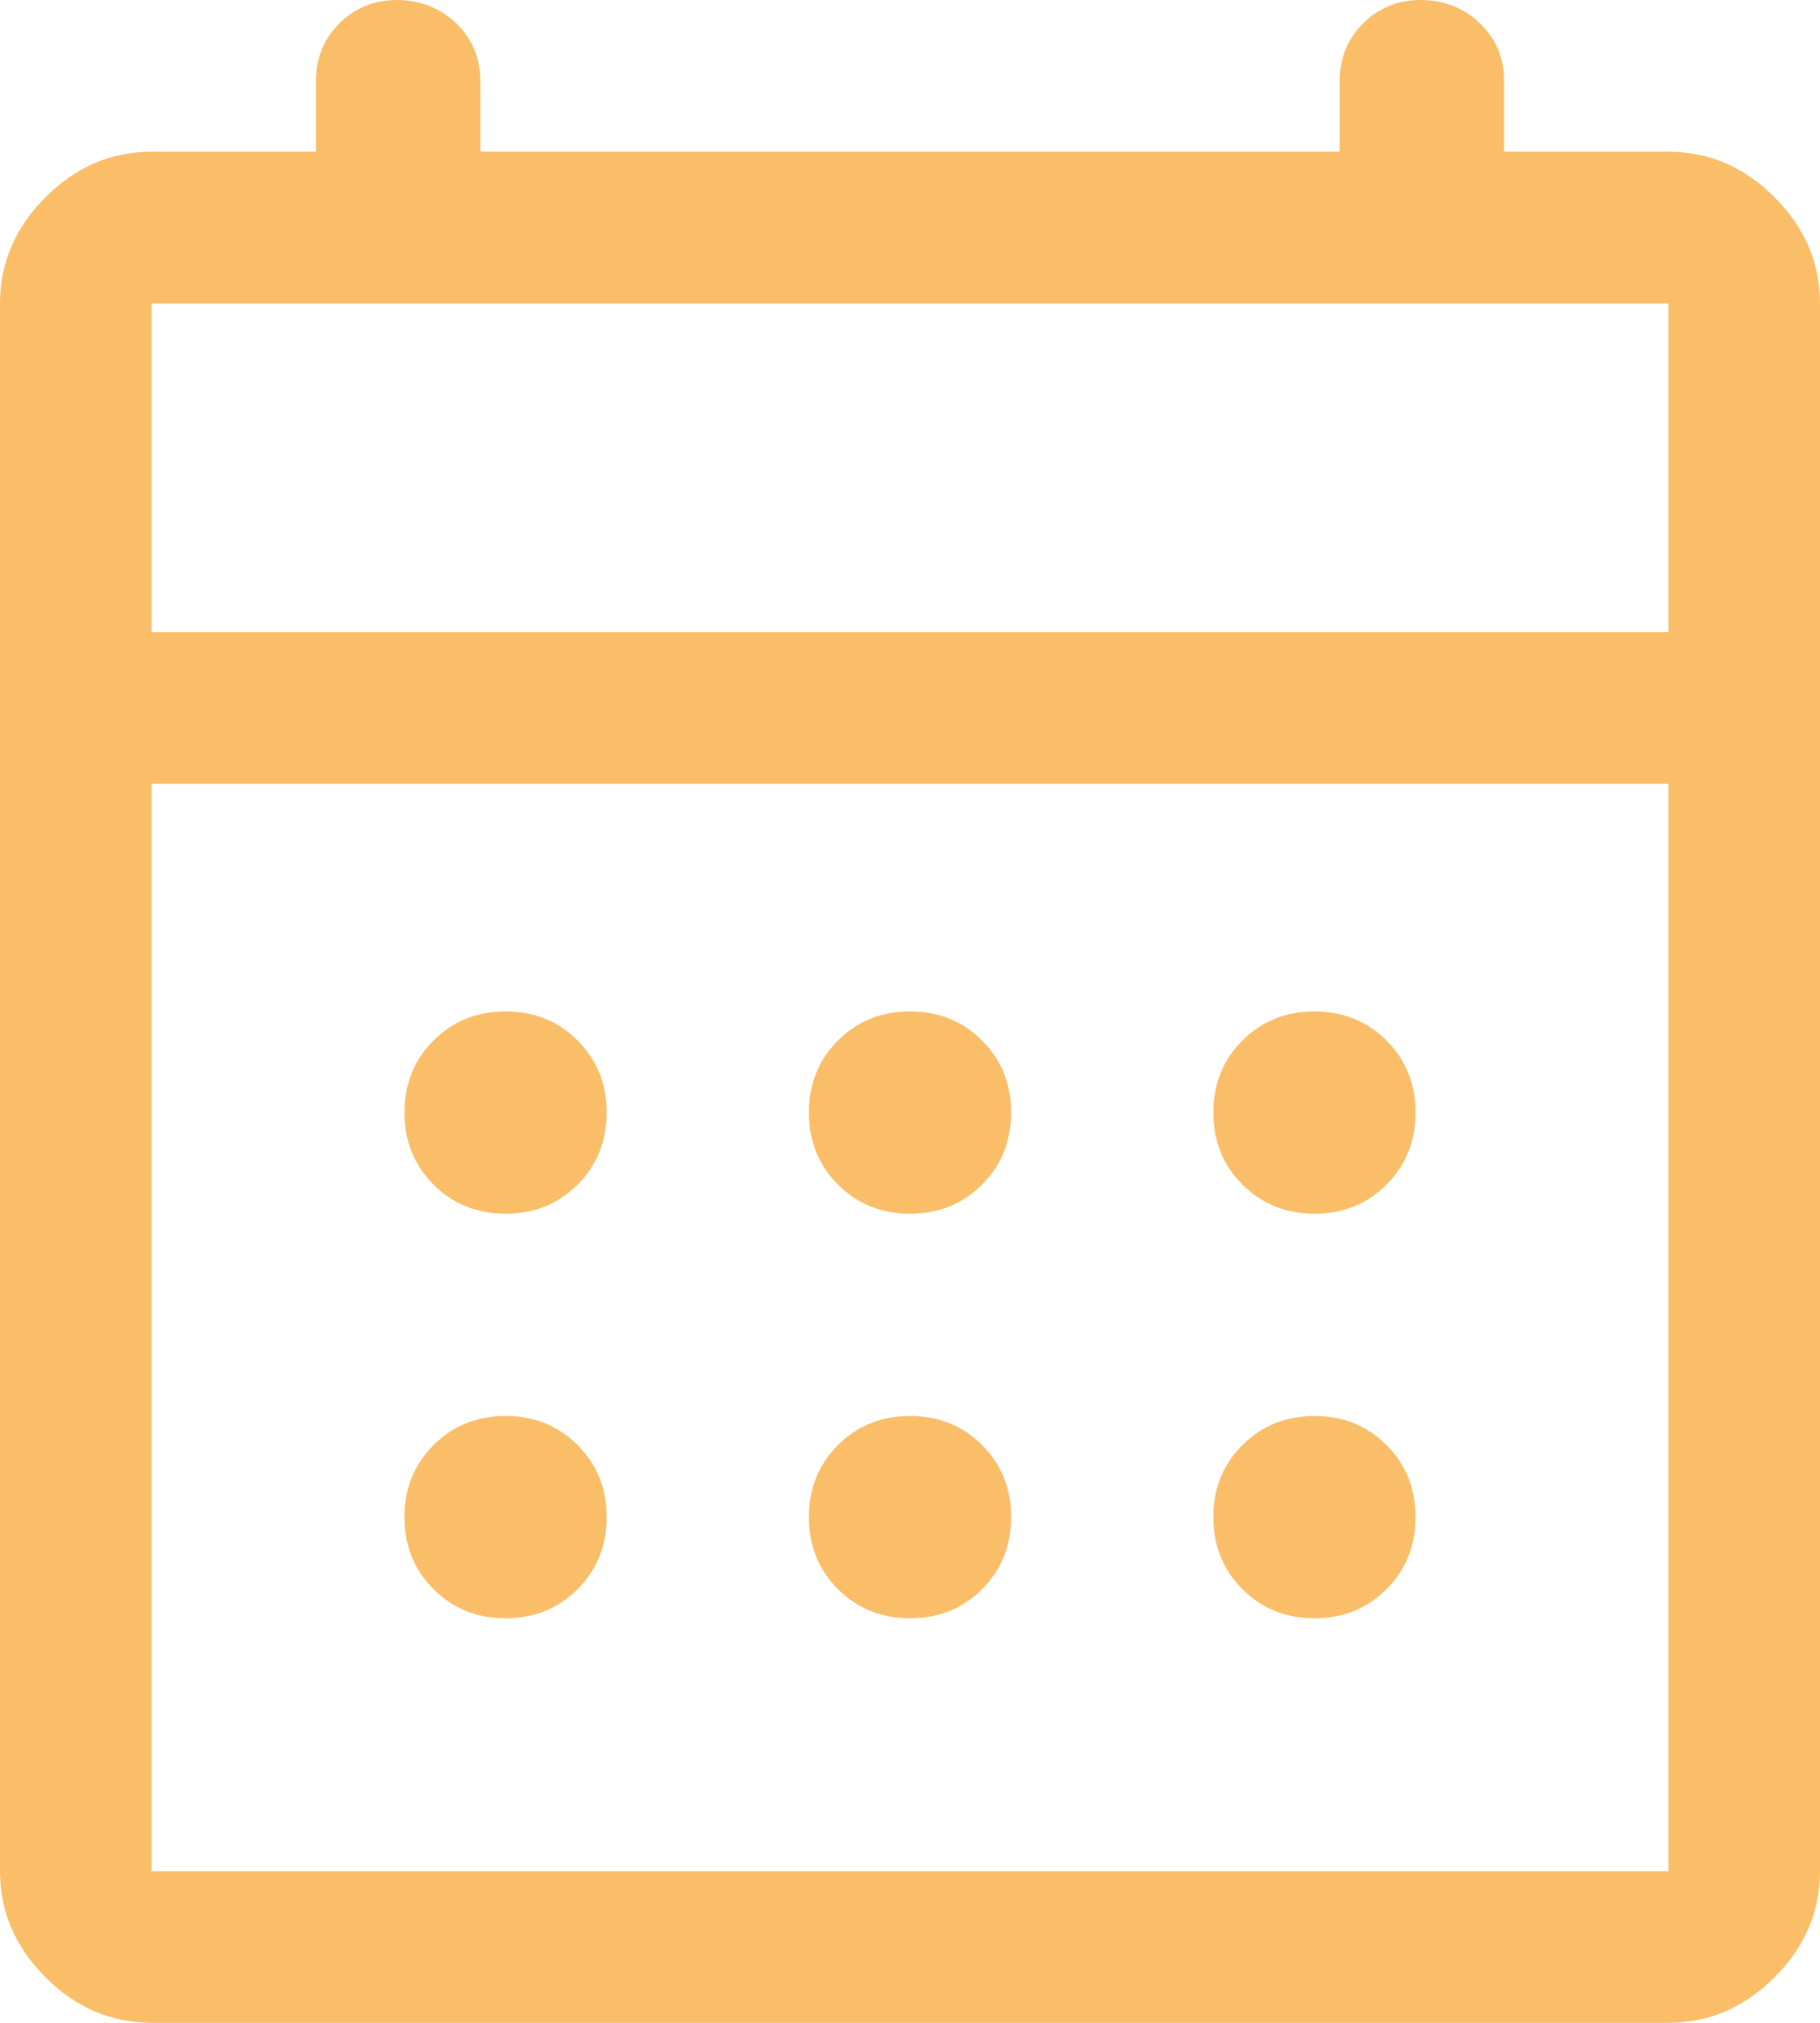 <?xml version="1.0" encoding="UTF-8"?>
<svg id="Camada_2" data-name="Camada 2" xmlns="http://www.w3.org/2000/svg" viewBox="0 0 57.6 64">
  <defs>
    <style>
      .cls-1 {
        fill: #fabe69;
      }
    </style>
  </defs>
  <g id="Camada_1-2" data-name="Camada 1">
    <path class="cls-1" d="M4.8,64c-1.28,0-2.4-.48-3.36-1.44s-1.44-2.08-1.44-3.36V9.6c0-1.28.48-2.4,1.44-3.36.96-.96,2.08-1.44,3.36-1.44h5.2v-2.24c0-.73.25-1.33.74-1.82.49-.49,1.1-.74,1.82-.74s1.37.25,1.88.74c.51.49.76,1.1.76,1.82v2.24h27.2v-2.24c0-.73.25-1.33.74-1.82.49-.49,1.1-.74,1.82-.74s1.38.25,1.88.74c.51.49.76,1.1.76,1.82v2.24h5.2c1.28,0,2.4.48,3.36,1.44.96.96,1.44,2.08,1.44,3.36v49.6c0,1.28-.48,2.4-1.44,3.36s-2.08,1.44-3.36,1.44H4.8ZM4.8,59.2h48V24.8H4.8v34.4ZM4.8,20h48v-10.4H4.8v10.4ZM4.8,20v-10.4,10.4ZM28.8,38.4c-.91,0-1.67-.31-2.28-.92-.61-.61-.92-1.37-.92-2.28s.31-1.67.92-2.28c.61-.61,1.37-.92,2.28-.92s1.67.31,2.28.92c.61.61.92,1.37.92,2.28s-.31,1.67-.92,2.28c-.61.61-1.37.92-2.28.92ZM16,38.4c-.91,0-1.67-.31-2.28-.92-.61-.61-.92-1.37-.92-2.28s.31-1.67.92-2.28c.61-.61,1.37-.92,2.28-.92s1.67.31,2.28.92.92,1.37.92,2.28-.31,1.67-.92,2.28-1.37.92-2.28.92ZM41.6,38.4c-.91,0-1.67-.31-2.28-.92-.61-.61-.92-1.37-.92-2.28s.31-1.67.92-2.28,1.37-.92,2.28-.92,1.67.31,2.28.92.92,1.37.92,2.28-.31,1.67-.92,2.28-1.37.92-2.28.92ZM28.8,51.2c-.91,0-1.67-.31-2.28-.92-.61-.61-.92-1.37-.92-2.28s.31-1.67.92-2.28,1.37-.92,2.28-.92,1.67.31,2.28.92c.61.61.92,1.37.92,2.28s-.31,1.67-.92,2.28c-.61.61-1.37.92-2.28.92ZM16,51.2c-.91,0-1.67-.31-2.28-.92-.61-.61-.92-1.37-.92-2.28s.31-1.67.92-2.28c.61-.61,1.37-.92,2.28-.92s1.67.31,2.28.92c.61.61.92,1.37.92,2.28s-.31,1.67-.92,2.28c-.61.61-1.37.92-2.28.92ZM41.6,51.2c-.91,0-1.67-.31-2.28-.92-.61-.61-.92-1.37-.92-2.28s.31-1.67.92-2.28c.61-.61,1.37-.92,2.28-.92s1.67.31,2.28.92c.61.61.92,1.37.92,2.28s-.31,1.67-.92,2.28c-.61.61-1.37.92-2.28.92Z"/>
  </g>
</svg>